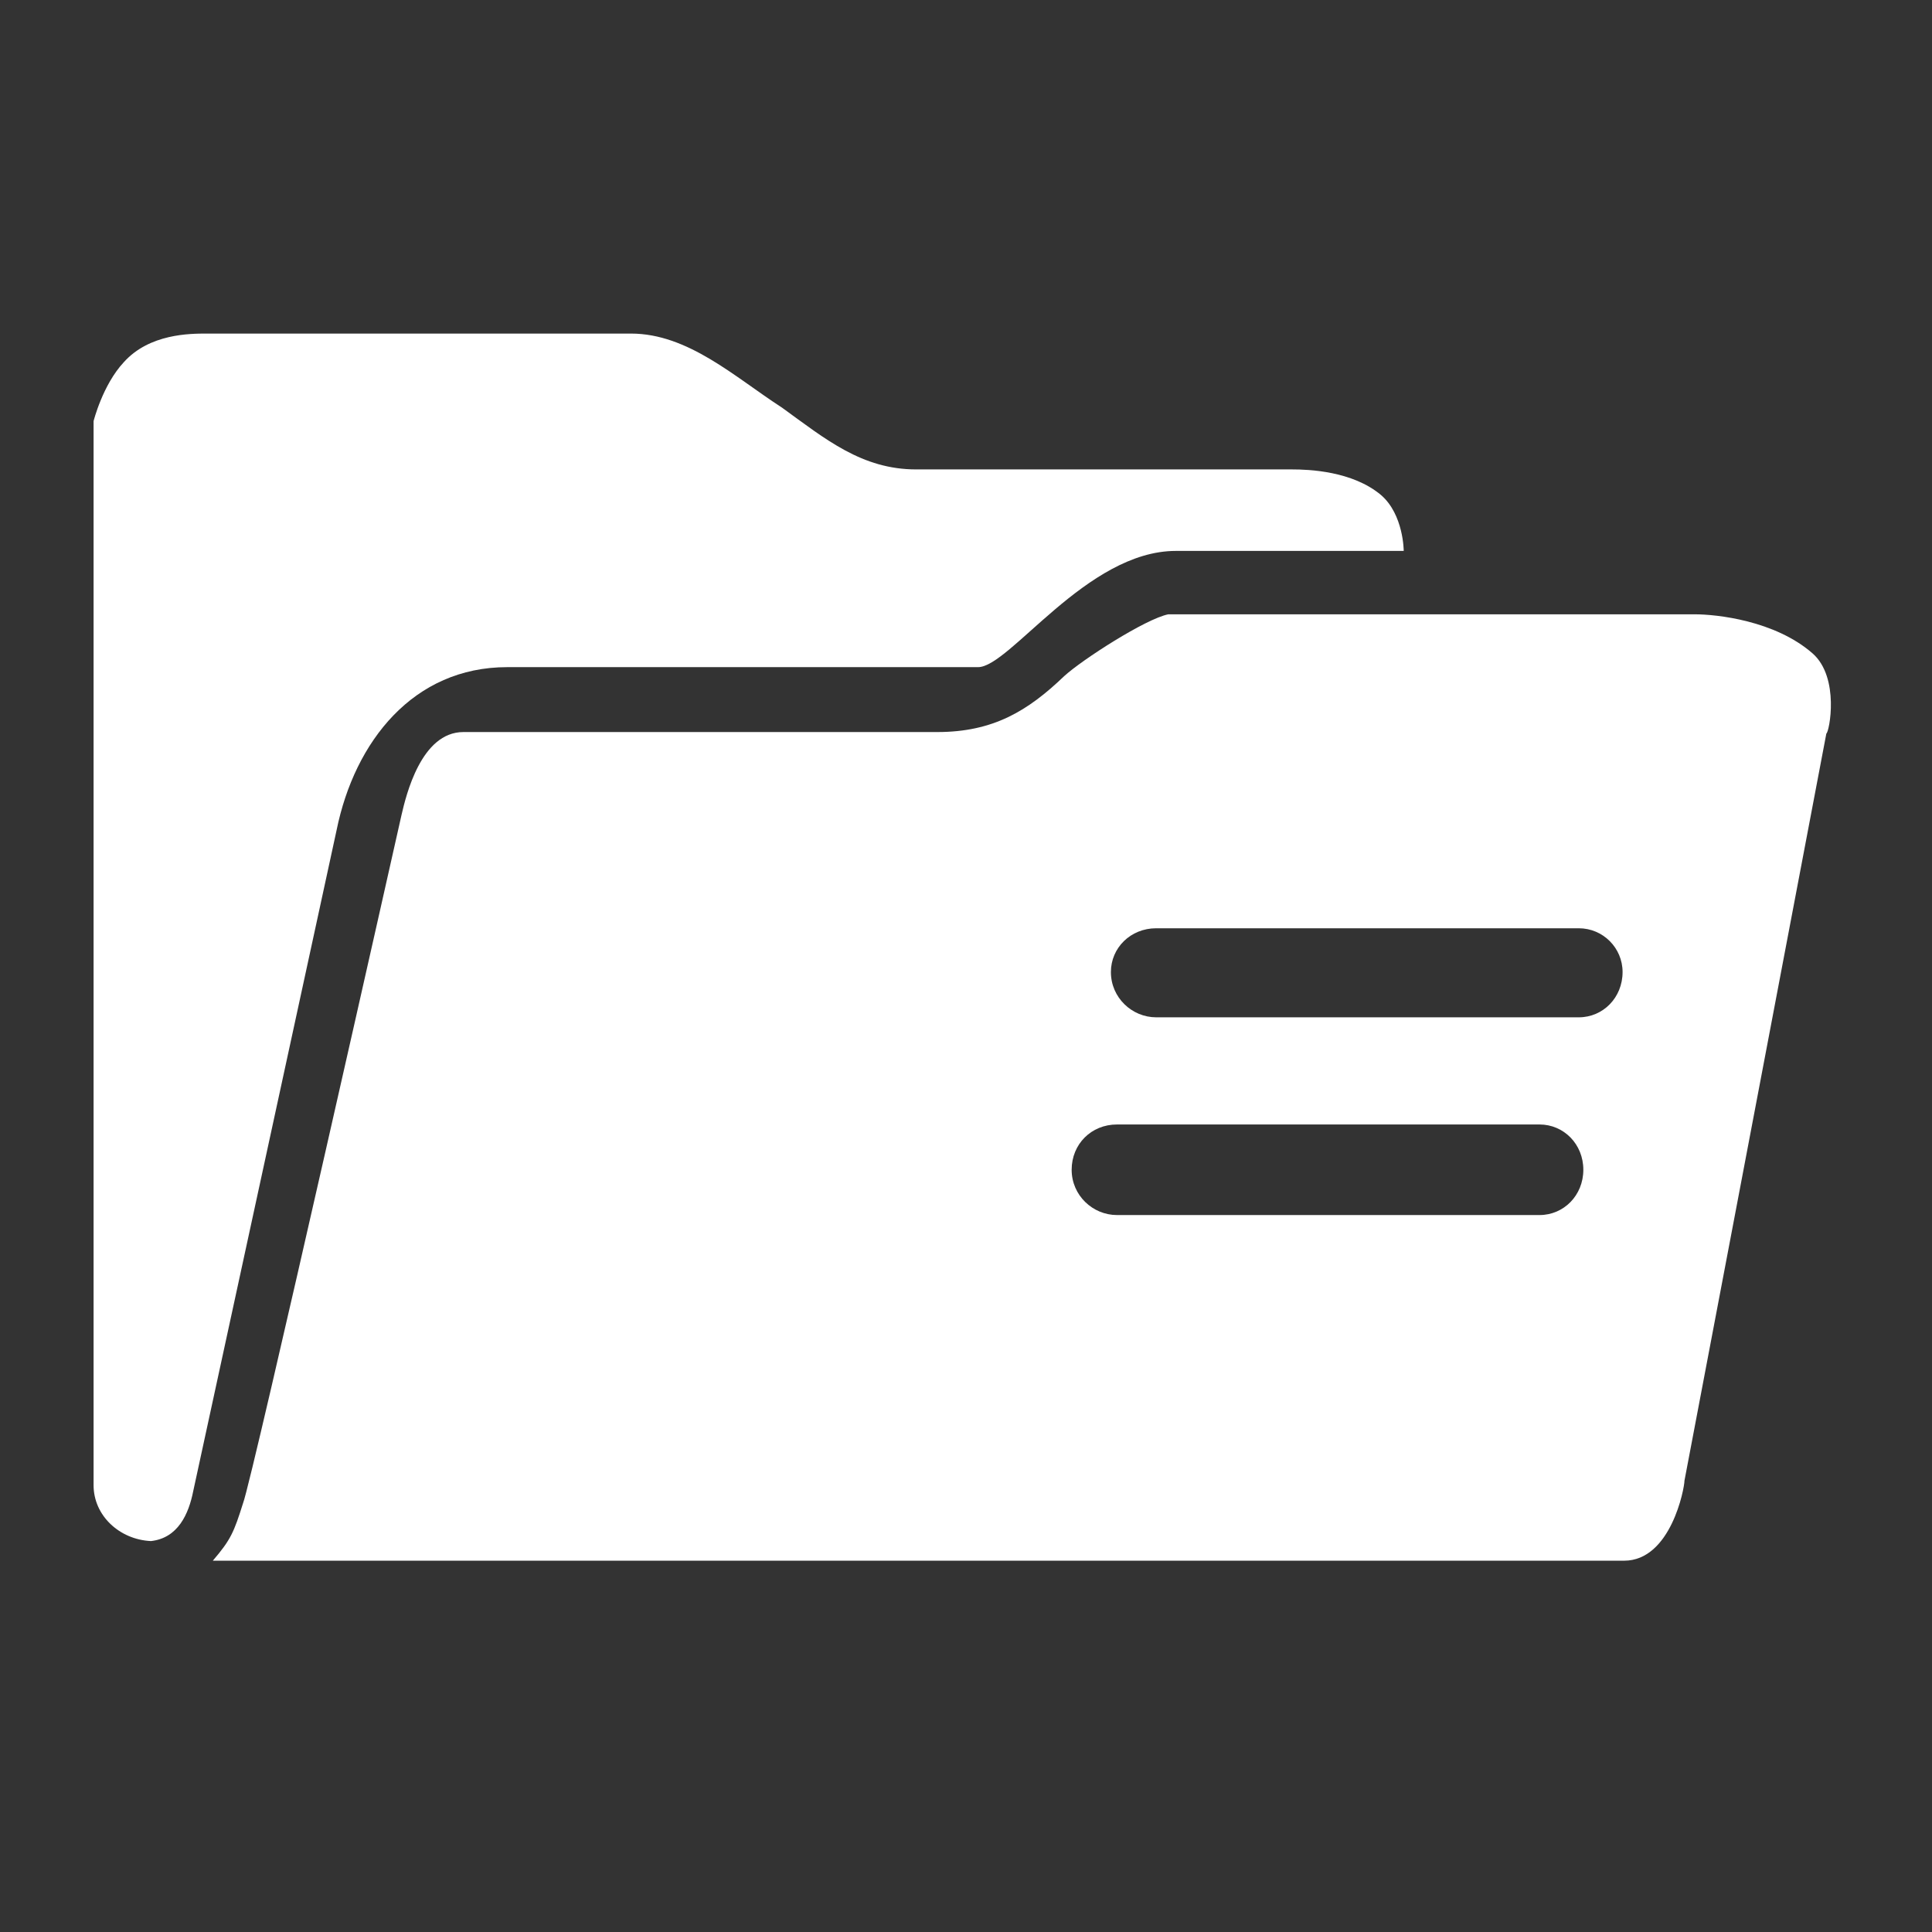 <?xml version="1.0" standalone="no"?><!DOCTYPE svg PUBLIC "-//W3C//DTD SVG 1.1//EN" "http://www.w3.org/Graphics/SVG/1.1/DTD/svg11.dtd"><svg t="1525404010114" class="icon" style="" viewBox="0 0 1024 1024" version="1.1" xmlns="http://www.w3.org/2000/svg" p-id="7768" xmlns:xlink="http://www.w3.org/1999/xlink" width="20" height="20"><rect x="0" y="0" width="1024" height="1024" fill="#333333" stroke="none"/><defs><style type="text/css"></style></defs><path d="M109.6 176.8h224.8c30.4 0 55.2 23.2 80 39.2 23.2 16.8 42.4 32.8 71.2 32.8h199.2c8.8 0 32 0.8 47.2 13.6 12 10.4 12 29.6 12 29.6H623.2c-47.2 0-88 61.6-104.8 61.6H268.8c-49.6 0-80.8 39.2-90.4 86.4l-76 350.4c-2.4 12-8 24.8-22.4 26.4-16.8-0.8-30.4-13.6-30.4-29.6V223.2s4.8-19.2 16-31.2c13.6-15.2 35.2-15.2 44-15.2z" fill="#ffffff" p-id="7769"></path><path d="M960.8 346.4c-20-17.6-51.2-20.8-62.4-20.8H619.2c-12 2.4-45.6 24-55.2 32.8-19.2 18.4-37.6 29.6-67.2 29.6H245.6c-22.4 0-30.4 33.6-32.8 44 0 0-79.2 352.8-84 364.8-4.8 15.2-6.4 19.2-16 30.4h748c24.8 0 32-38.4 32-42.4l75.2-396c1.6-0.8 7.2-29.6-7.2-42.4zM816 644H592c-12.8 0-24-10.4-24-24s10.4-24 24-24h224c12.8 0 23.2 10.4 23.2 24s-10.4 24-23.2 24z m20.8-104.8h-224c-12.8 0-24-10.4-24-24 0-12.8 10.4-23.2 24-23.2h224c12.8 0 23.2 10.4 23.2 23.2 0 13.6-10.4 24-23.2 24z" fill="#ffffff" p-id="7770"></path></svg>
